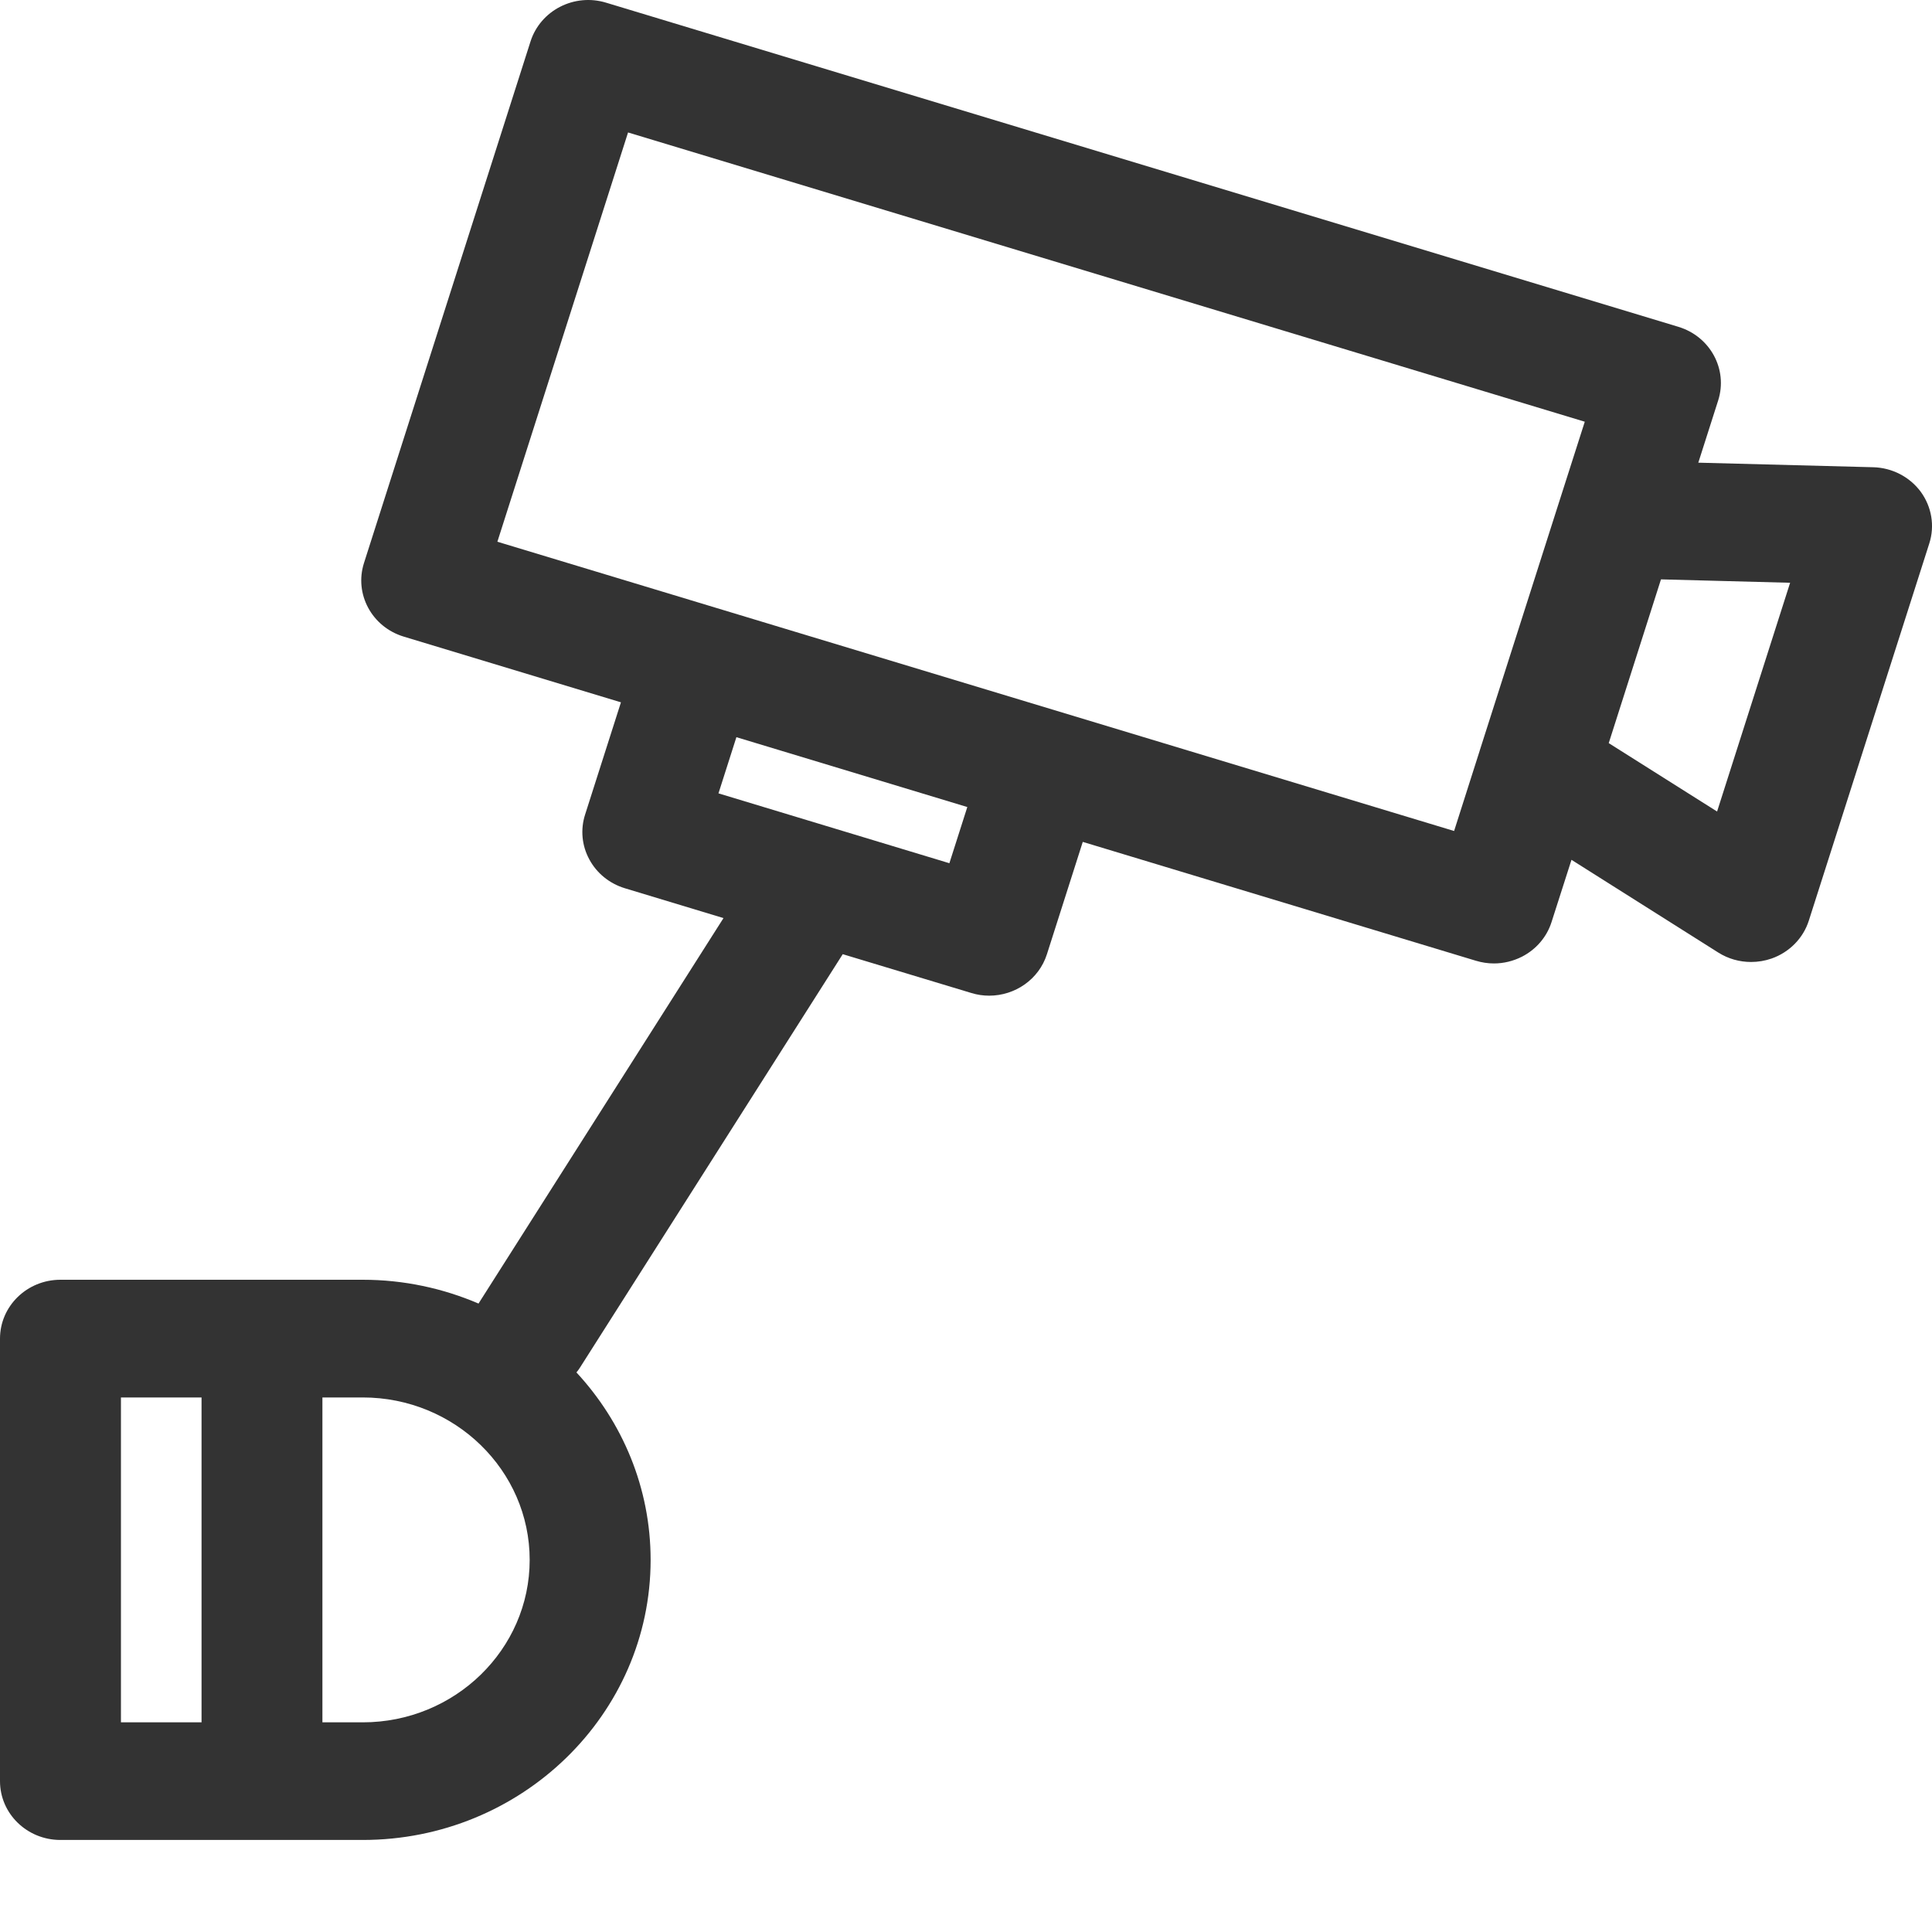 <svg width="25" height="25" viewBox="0 0 25 25" fill="none" xmlns="http://www.w3.org/2000/svg">
    <rect width="25" height="25" fill="white"/>
    <path d="M24.854 6.363C24.711 6.17 24.483 6.052 24.239 6.046L21.976 5.987L22.233 5.182C22.361 4.78 22.131 4.354 21.718 4.229L7.844 0.035C7.432 -0.091 6.994 0.134 6.865 0.536L4.71 7.285C4.582 7.687 4.812 8.113 5.225 8.238L8.035 9.088L7.571 10.541C7.509 10.734 7.529 10.943 7.626 11.121C7.722 11.3 7.888 11.434 8.086 11.494L9.362 11.88L6.192 16.868C5.733 16.671 5.226 16.56 4.694 16.56H0.782C0.35 16.56 0 16.901 0 17.322V23.048C0 23.469 0.35 23.809 0.782 23.809H4.694C6.748 23.809 8.419 22.184 8.419 20.185C8.419 19.253 8.055 18.402 7.459 17.759C7.474 17.741 7.489 17.722 7.502 17.701L10.905 12.347L12.568 12.849C12.645 12.873 12.723 12.884 12.8 12.884C13.134 12.884 13.443 12.674 13.547 12.348L14.011 10.894L19.098 12.432C19.174 12.455 19.253 12.467 19.331 12.467C19.456 12.467 19.581 12.437 19.695 12.379C19.878 12.285 20.016 12.124 20.077 11.931L20.335 11.126L22.233 12.325C22.362 12.407 22.51 12.448 22.659 12.448C22.749 12.448 22.839 12.433 22.925 12.403C23.155 12.322 23.334 12.14 23.406 11.913L24.965 7.032C25.038 6.805 24.996 6.557 24.854 6.363ZM1.565 18.083H2.608V22.287H1.565V18.083ZM4.694 22.287H4.172V18.083H4.694C5.885 18.083 6.854 19.026 6.854 20.185C6.854 21.344 5.885 22.287 4.694 22.287ZM12.285 11.17L9.297 10.266L9.529 9.539L12.517 10.443L12.285 11.17ZM18.816 10.753L6.436 7.01L8.127 1.714L20.507 5.457L20.175 6.495L19.147 9.714C19.147 9.714 19.147 9.715 19.147 9.715L18.816 10.753ZM22.219 10.501L20.817 9.616L21.493 7.497L23.164 7.541L22.219 10.501Z" fill="#333333"/>
</svg>
